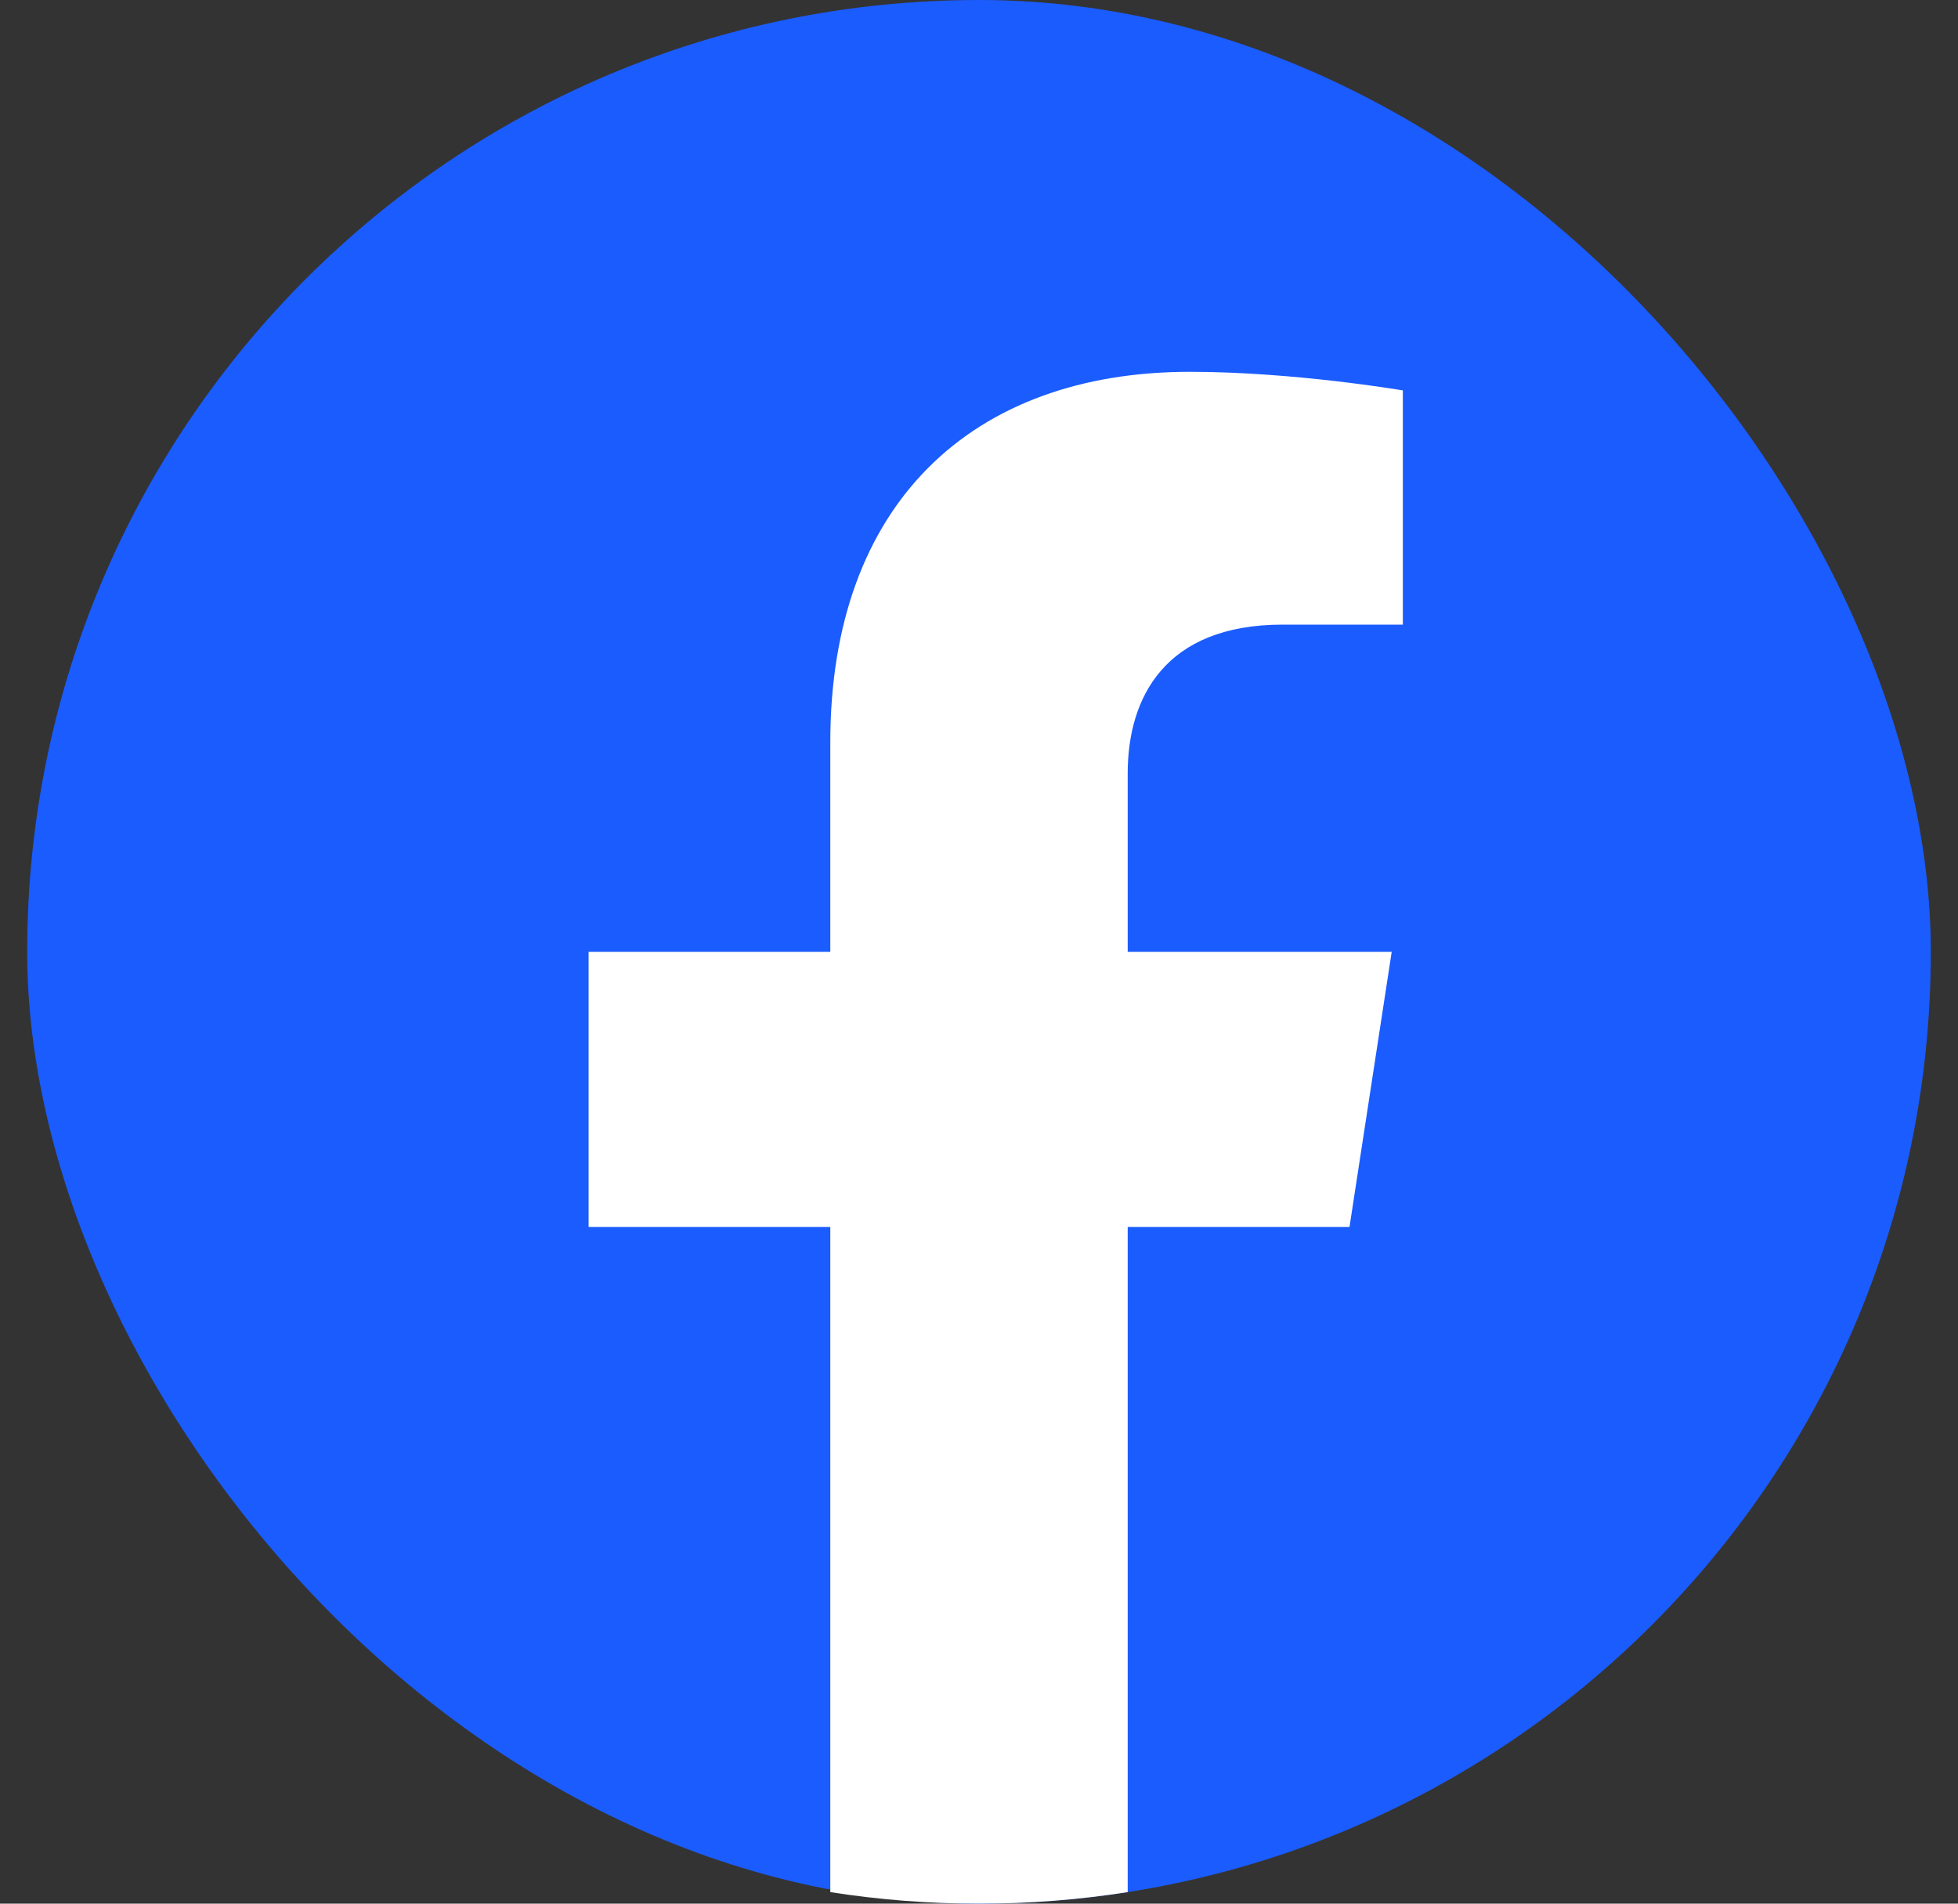 <svg width="36" height="35" viewBox="0 0 36 35" fill="none" xmlns="http://www.w3.org/2000/svg">
<rect x="0" y="0" width="36" height="35" fill="#333333" stroke="none"/>
<rect x="0.5" width="35" height="35" rx="17.5" fill="#1B5CFE"/>
<path d="M24.812 22.559L25.588 17.5H20.734V14.219C20.734 12.835 21.411 11.484 23.585 11.484H25.793V7.178C25.793 7.178 23.79 6.836 21.876 6.836C17.877 6.836 15.266 9.259 15.266 13.645V17.5H10.822V22.559H15.266V34.788C16.158 34.928 17.07 35 18 35C18.93 35 19.842 34.928 20.734 34.788V22.559H24.812Z" fill="white"/>
</svg>
